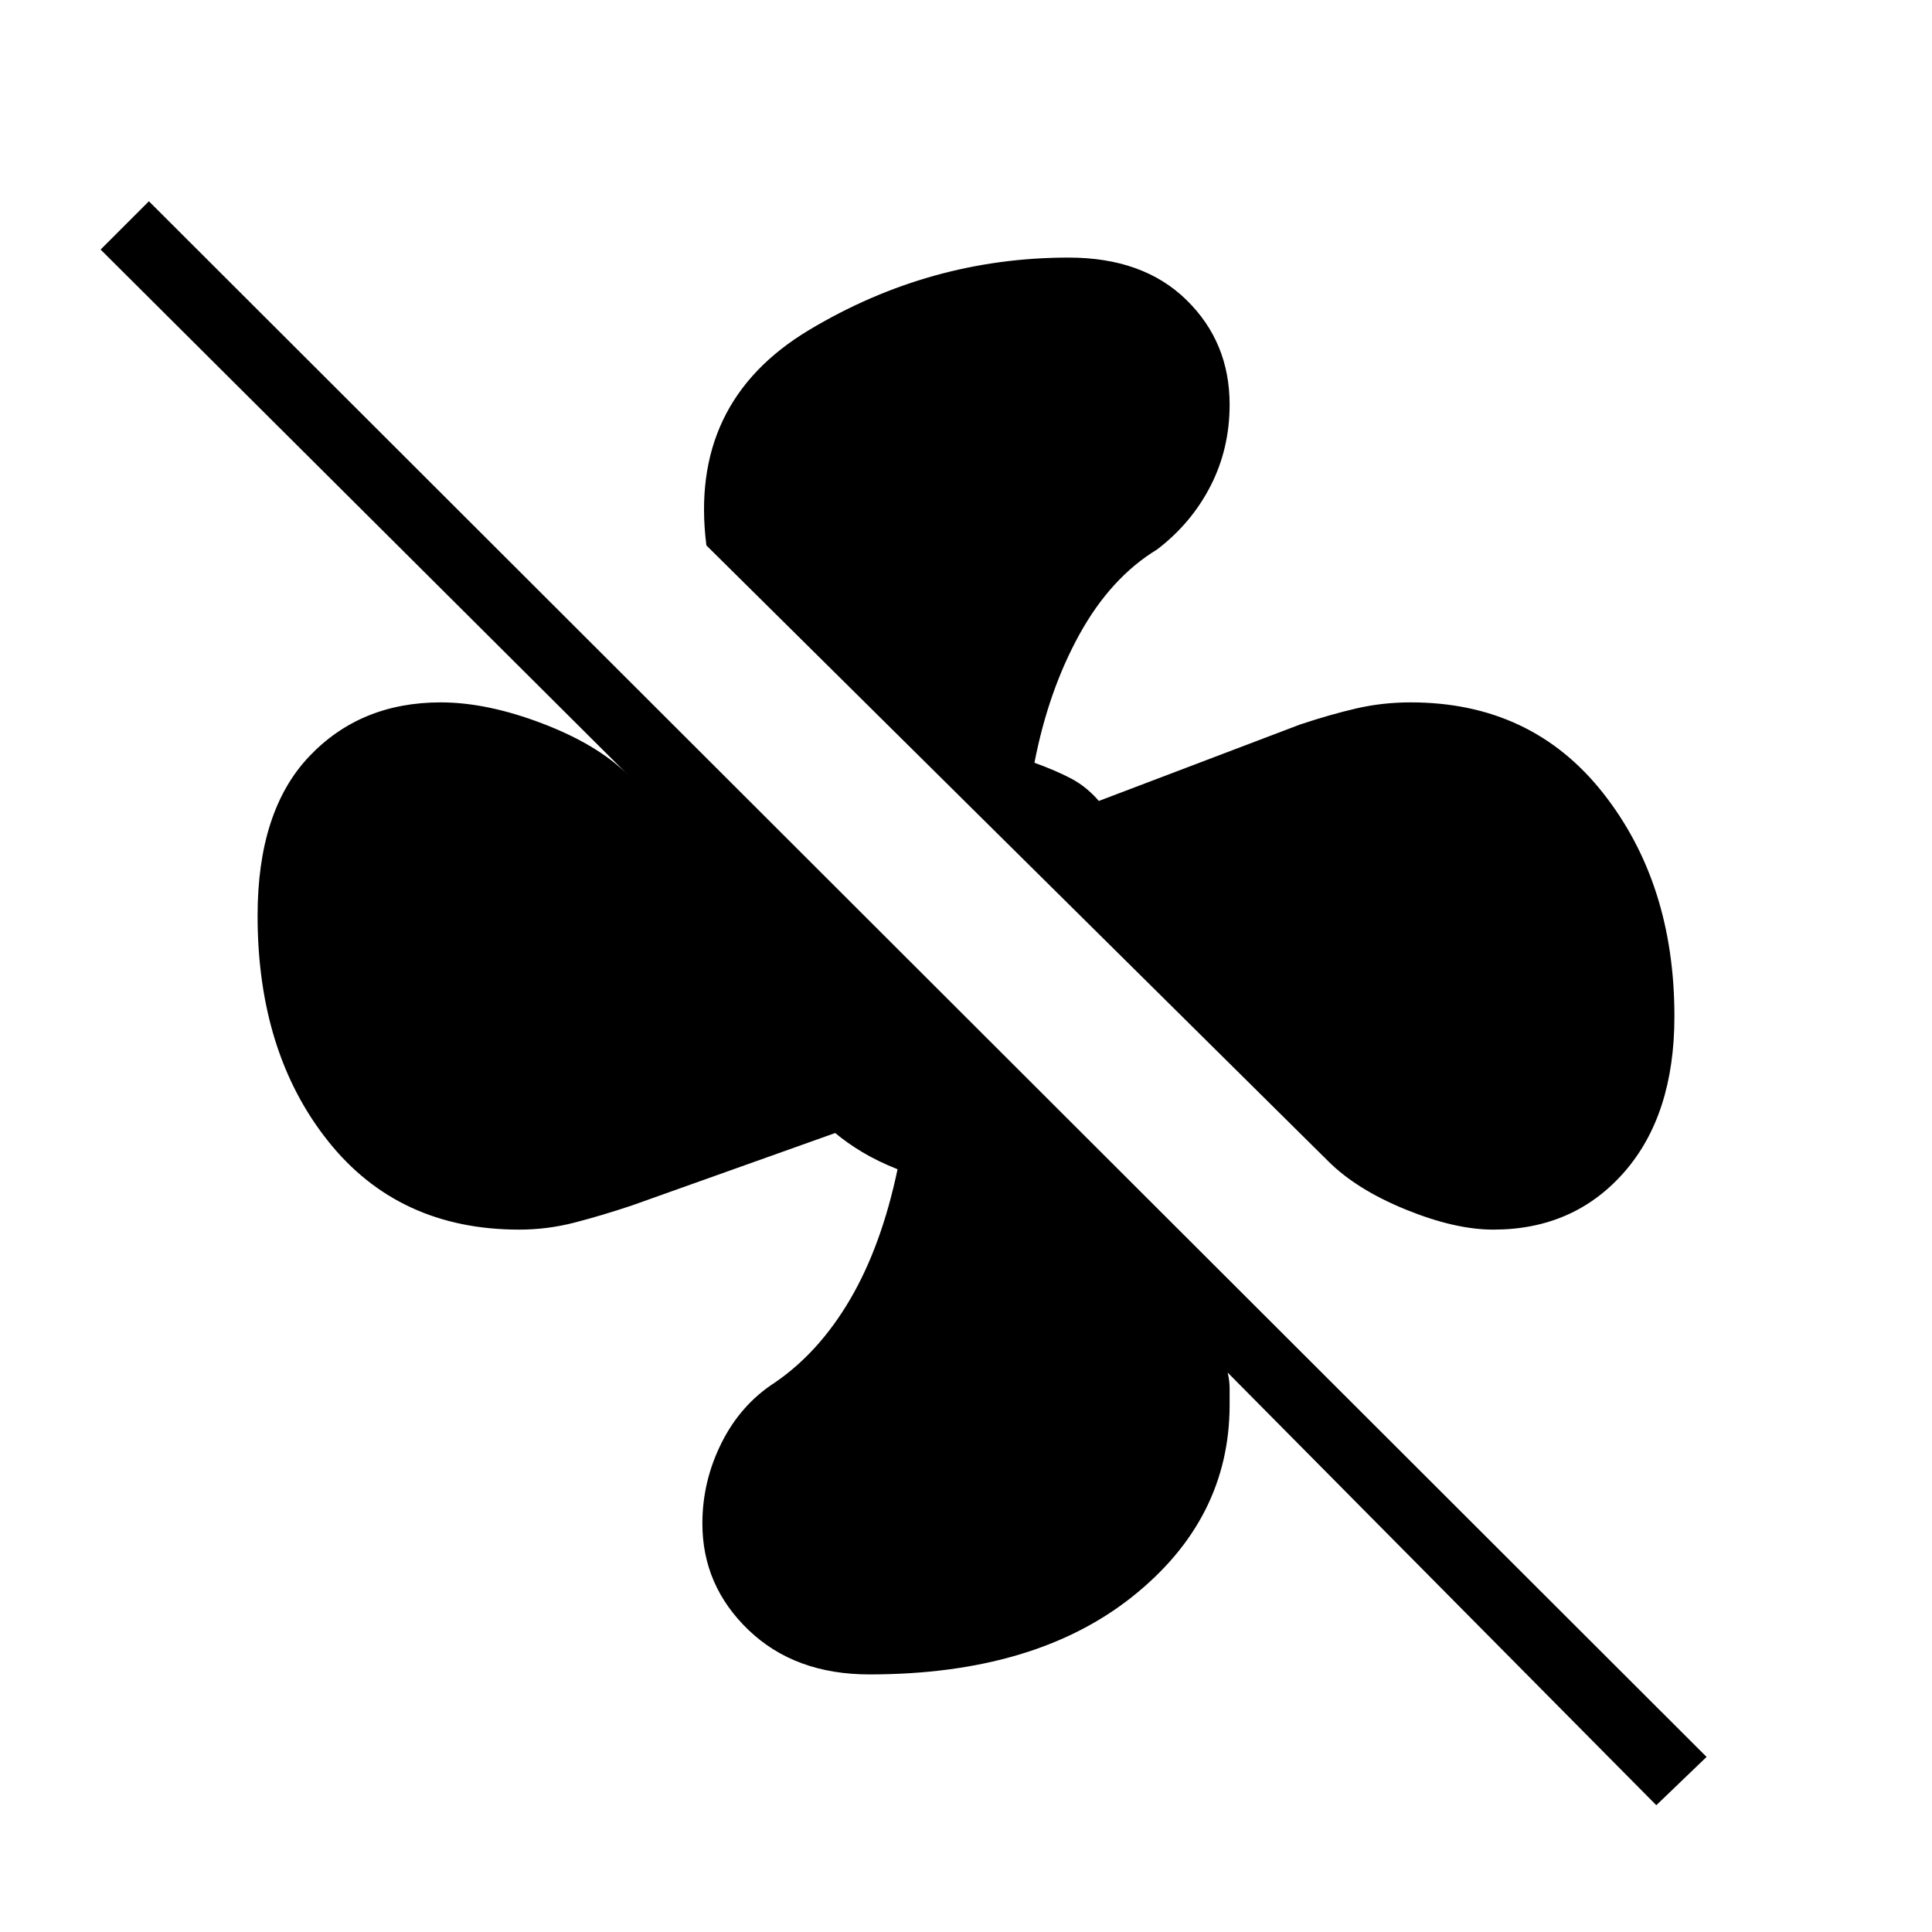 <svg xmlns="http://www.w3.org/2000/svg" height="40" width="40"><path d="M34.667 21.042q0 2.041-1.042 3.229-1.042 1.187-2.708 1.187-.792 0-1.813-.416-1.021-.417-1.604-1l-12.875-12.75q-.375-2.959 2.125-4.459 2.5-1.5 5.375-1.5 1.542 0 2.437.875.896.875.896 2.167 0 .917-.396 1.688-.395.77-1.104 1.312-.958.583-1.604 1.75-.646 1.167-.937 2.667.458.166.771.333.312.167.562.458L26.917 15q.625-.208 1.166-.333.542-.125 1.125-.125 2.5 0 3.98 1.875 1.479 1.875 1.479 4.625Zm-.375 16.333-8.875-8.958q.041.166.041.333v.333q0 2.375-2.02 3.979-2.021 1.605-5.438 1.605-1.542 0-2.5-.917t-.958-2.208q0-.875.396-1.667.395-.792 1.104-1.25.916-.625 1.562-1.729t.979-2.688q-.416-.166-.729-.354-.312-.187-.562-.396l-4.209 1.5q-.625.209-1.187.354-.563.146-1.146.146-2.5 0-3.958-1.833-1.459-1.833-1.459-4.667 0-2.166 1.063-3.291 1.062-1.125 2.729-1.125.958 0 2.104.437 1.146.438 1.771 1.063L2.083 5.167l1-1 32.25 32.208Z"/></svg>